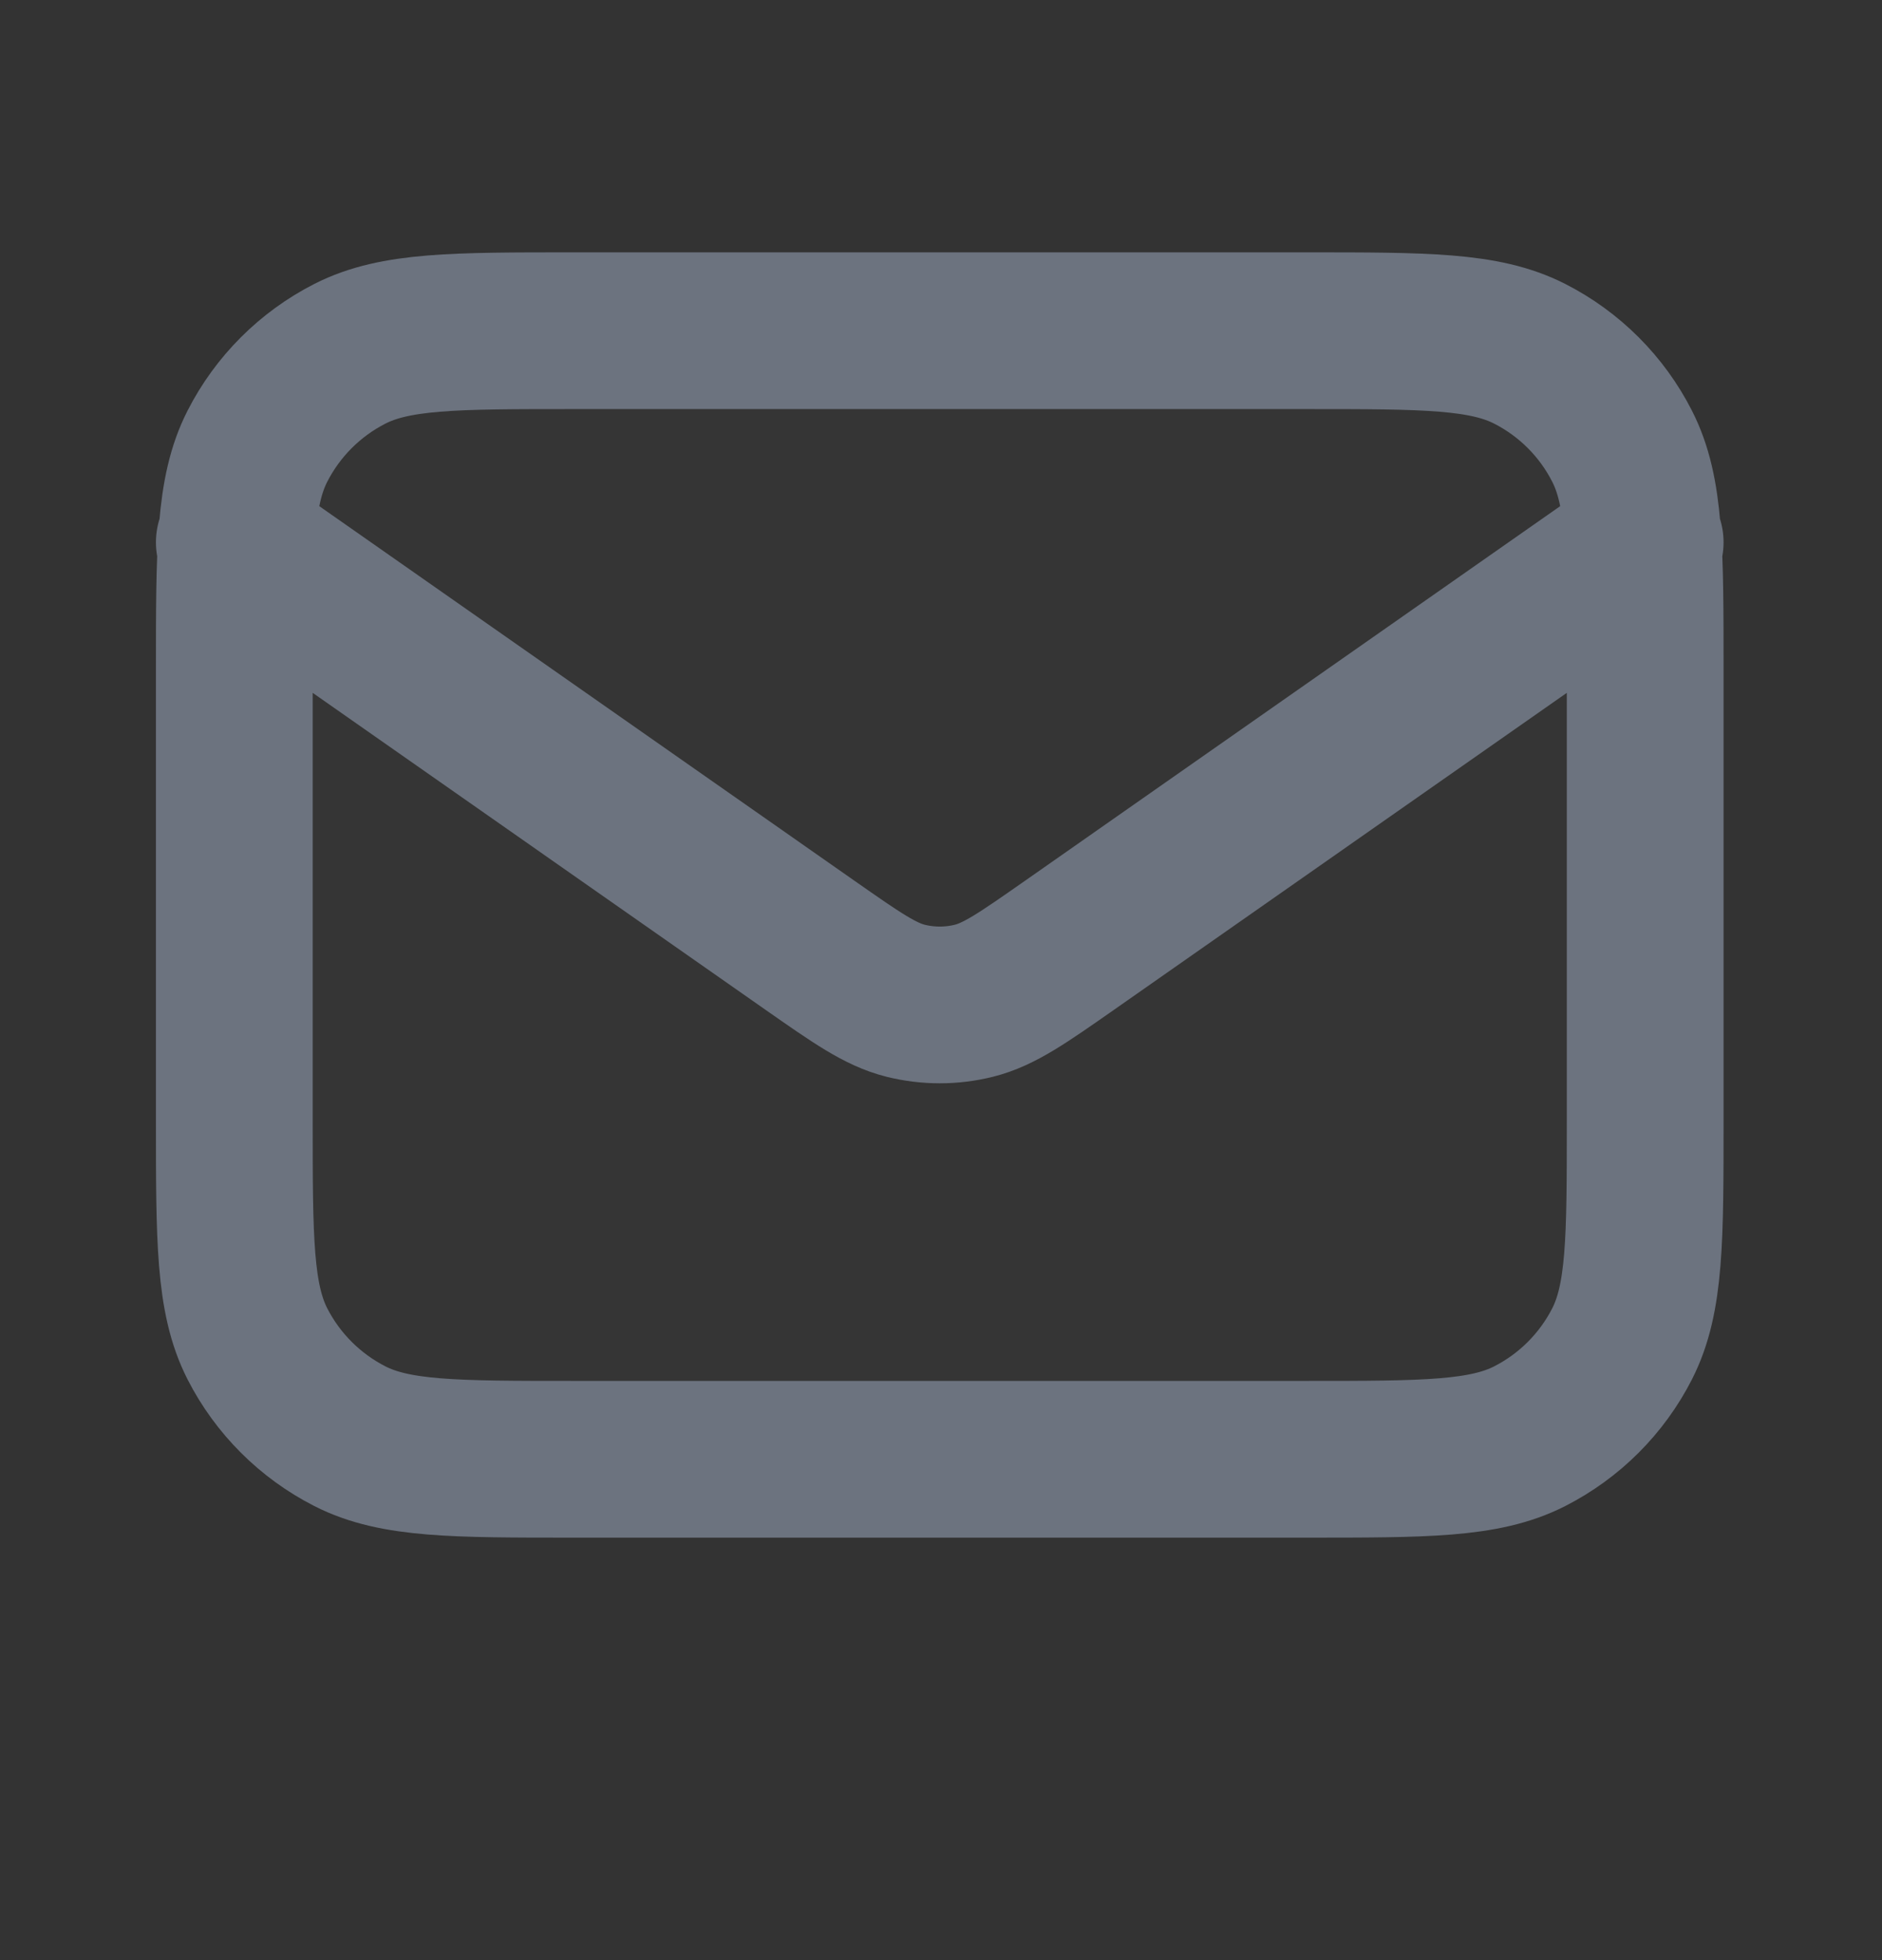 <svg width="24" height="25" viewBox="0 0 24 25" fill="none" xmlns="http://www.w3.org/2000/svg">
<rect x="0" y="0" width="24" height="25" fill="#333333" stroke="none"/>
<g clip-path="url(#clip0_0_505)">
<path d="M2.988 8.536C2.988 7.025 2.988 6.269 3.282 5.692C3.541 5.184 3.954 4.771 4.462 4.512C5.039 4.218 5.795 4.218 7.306 4.218H16.662C18.174 4.218 18.93 4.218 19.507 4.512C20.015 4.771 20.428 5.184 20.686 5.692C20.98 6.269 20.98 7.025 20.98 8.536V14.294C20.98 15.806 20.98 16.561 20.686 17.139C20.428 17.646 20.015 18.059 19.507 18.318C18.93 18.612 18.174 18.612 16.662 18.612H7.306C5.795 18.612 5.039 18.612 4.462 18.318C3.954 18.059 3.541 17.646 3.282 17.139C2.988 16.561 2.988 15.806 2.988 14.294V8.536Z" fill="white" fill-opacity="0.01"/>
<path d="M2.988 6.917L10.333 12.059C10.928 12.475 11.226 12.683 11.549 12.764C11.835 12.835 12.134 12.835 12.419 12.764C12.743 12.683 13.04 12.475 13.635 12.059L20.98 6.917M7.306 18.612H16.662C18.174 18.612 18.93 18.612 19.507 18.318C20.015 18.059 20.428 17.646 20.686 17.139C20.98 16.561 20.98 15.806 20.98 14.294V8.536C20.98 7.025 20.98 6.269 20.686 5.692C20.428 5.184 20.015 4.771 19.507 4.512C18.93 4.218 18.174 4.218 16.662 4.218H7.306C5.795 4.218 5.039 4.218 4.462 4.512C3.954 4.771 3.541 5.184 3.282 5.692C2.988 6.269 2.988 7.025 2.988 8.536V14.294C2.988 15.806 2.988 16.561 3.282 17.139C3.541 17.646 3.954 18.059 4.462 18.318C5.039 18.612 5.795 18.612 7.306 18.612Z" stroke="#6C737F" stroke-width="1.999" stroke-linecap="round" stroke-linejoin="round"/>
</g>
<defs>
<clipPath id="clip0_0_505">
<rect width="23.99" height="23.99" fill="white" transform="translate(-0.01 0.22)"/>
</clipPath>
</defs>
</svg>
